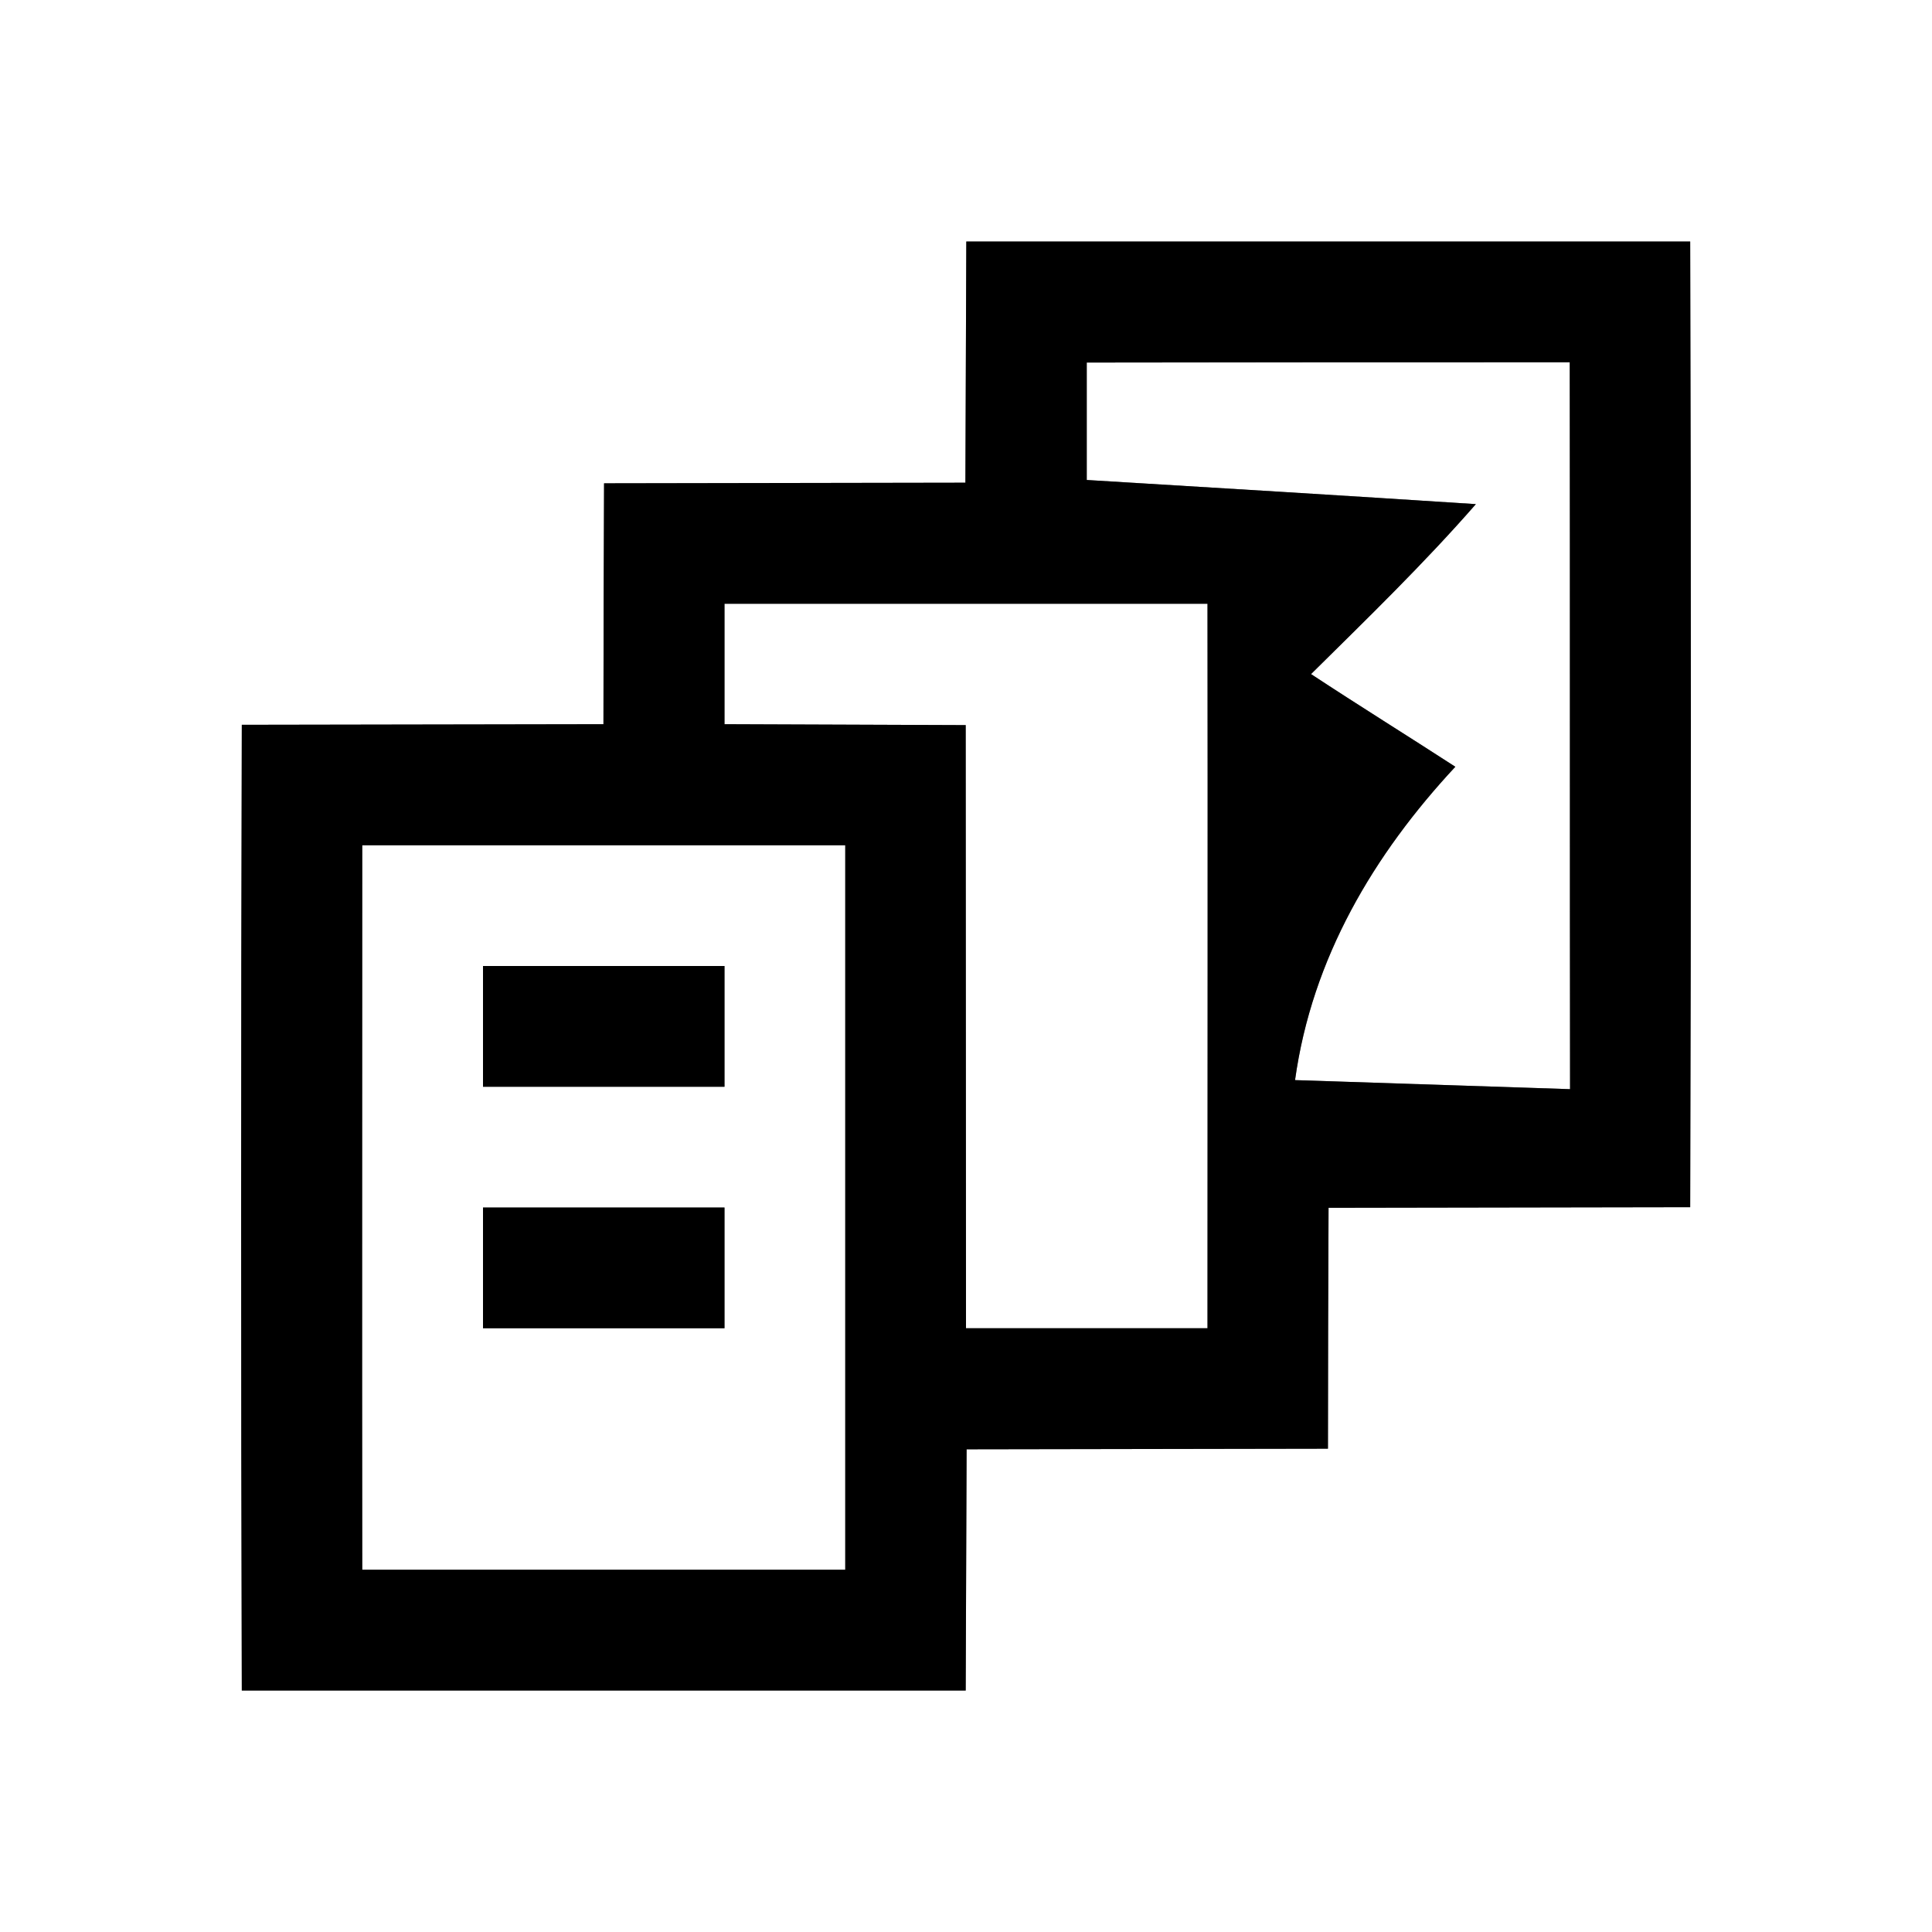 <?xml version="1.0" encoding="UTF-8" ?>
<!DOCTYPE svg PUBLIC "-//W3C//DTD SVG 1.1//EN" "http://www.w3.org/Graphics/SVG/1.1/DTD/svg11.dtd">
<svg width="64pt" height="64pt" viewBox="0 0 64 64" version="1.1" xmlns="http://www.w3.org/2000/svg">
<rect x="0" y="0" width="64" height="64" fill="#808080" stroke="none"/>
<g id="#ffffffff">
<path fill="#ffffff" opacity="1.00" d=" M 0.00 0.00 L 64.00 0.00 L 64.00 64.00 L 0.00 64.00 L 0.00 0.00 M 32.01 8.00 C 32.00 10.66 31.99 13.33 31.98 15.99 C 27.99 16.00 24.00 16.00 20.01 16.01 C 20.00 18.67 19.99 21.33 19.99 23.99 C 15.99 24.00 12.00 24.00 8.01 24.01 C 7.98 34.67 7.98 45.34 8.01 56.00 C 16.00 56.00 24.00 56.00 31.99 56.00 C 32.00 53.33 32.01 50.67 32.02 48.01 C 36.01 48.00 40.00 48.00 43.99 47.99 C 43.99 45.33 44.00 42.67 44.01 40.01 C 48.01 40.00 52.00 40.00 55.99 39.99 C 56.02 29.33 56.02 18.66 55.99 8.00 C 48.00 8.00 40.00 8.00 32.01 8.00 Z" />
<path fill="#ffffff" opacity="1.00" d=" M 36.00 12.01 C 41.33 12.00 46.66 12.00 52.00 12.00 C 52.01 20.03 52.00 28.05 52.01 36.08 C 48.98 35.98 45.94 35.88 42.90 35.78 C 43.46 31.74 45.51 28.30 48.21 25.40 C 46.62 24.37 45.01 23.37 43.43 22.33 C 45.29 20.49 47.17 18.67 48.89 16.70 C 44.59 16.42 40.29 16.16 36.00 15.90 C 36.00 14.60 36.00 13.31 36.00 12.01 Z" />
<path fill="#ffffff" opacity="1.00" d=" M 24.00 20.00 C 29.33 20.00 34.67 20.00 40.00 20.00 C 40.01 28.00 40.00 36.00 40.00 44.00 C 37.33 44.00 34.67 44.00 32.00 44.00 C 32.00 37.34 31.99 30.68 31.99 24.02 C 29.33 24.01 26.67 24.00 24.00 23.99 C 24.00 22.66 24.00 21.33 24.00 20.00 Z" />
<path fill="#ffffff" opacity="1.00" d=" M 12.00 28.00 C 17.34 28.00 22.67 28.00 28.00 28.00 C 28.00 36.00 28.00 44.00 28.00 52.00 C 22.66 52.00 17.33 52.00 12.00 52.00 C 11.99 44.00 12.00 36.00 12.00 28.00 M 16.00 32.00 C 16.00 33.33 16.00 34.67 16.00 36.00 C 18.67 36.00 21.33 36.00 24.00 36.00 C 24.00 34.67 24.00 33.33 24.00 32.00 C 21.33 32.00 18.67 32.00 16.00 32.00 M 16.00 40.00 C 16.00 41.33 16.00 42.67 16.00 44.00 C 18.67 44.00 21.33 44.00 24.00 44.00 C 24.00 42.67 24.00 41.33 24.00 40.00 C 21.33 40.00 18.67 40.00 16.00 40.00 Z" />
</g>
<g id="#000000ff">
<path fill="#000000" opacity="1.00" d=" M 32.01 8.00 C 40.00 8.00 48.00 8.00 55.99 8.00 C 56.02 18.66 56.02 29.33 55.99 39.99 C 52.00 40.00 48.01 40.00 44.01 40.01 C 44.00 42.67 43.99 45.33 43.99 47.99 C 40.00 48.00 36.01 48.00 32.02 48.01 C 32.01 50.67 32.00 53.33 31.99 56.00 C 24.00 56.00 16.00 56.00 8.01 56.00 C 7.98 45.34 7.98 34.67 8.01 24.01 C 12.00 24.00 15.99 24.00 19.99 23.99 C 19.99 21.33 20.00 18.67 20.01 16.01 C 24.00 16.00 27.99 16.00 31.98 15.99 C 31.99 13.33 32.00 10.66 32.01 8.00 M 36.00 12.01 C 36.00 13.31 36.00 14.60 36.00 15.90 C 40.29 16.16 44.59 16.42 48.89 16.70 C 47.17 18.67 45.29 20.49 43.43 22.33 C 45.01 23.37 46.62 24.37 48.21 25.40 C 45.51 28.30 43.46 31.74 42.90 35.78 C 45.94 35.88 48.98 35.98 52.01 36.08 C 52.00 28.05 52.01 20.03 52.00 12.00 C 46.66 12.00 41.33 12.00 36.00 12.01 M 24.00 20.00 C 24.00 21.33 24.00 22.66 24.00 23.99 C 26.67 24.00 29.33 24.01 31.99 24.02 C 31.99 30.68 32.00 37.34 32.00 44.00 C 34.67 44.00 37.33 44.00 40.00 44.00 C 40.00 36.00 40.01 28.00 40.00 20.00 C 34.67 20.00 29.33 20.00 24.00 20.00 M 12.00 28.00 C 12.00 36.00 11.99 44.00 12.00 52.00 C 17.33 52.00 22.66 52.00 28.00 52.00 C 28.00 44.00 28.00 36.00 28.00 28.00 C 22.67 28.00 17.34 28.00 12.00 28.00 Z" />
<path fill="#000000" opacity="1.00" d=" M 16.00 32.00 C 18.67 32.00 21.33 32.00 24.00 32.00 C 24.00 33.33 24.00 34.67 24.00 36.00 C 21.33 36.00 18.67 36.00 16.00 36.00 C 16.00 34.67 16.00 33.33 16.00 32.00 Z" />
<path fill="#000000" opacity="1.00" d=" M 16.00 40.00 C 18.67 40.00 21.33 40.00 24.00 40.00 C 24.00 41.33 24.00 42.67 24.00 44.00 C 21.33 44.00 18.67 44.00 16.00 44.00 C 16.00 42.67 16.00 41.33 16.00 40.00 Z" />
</g>
</svg>
